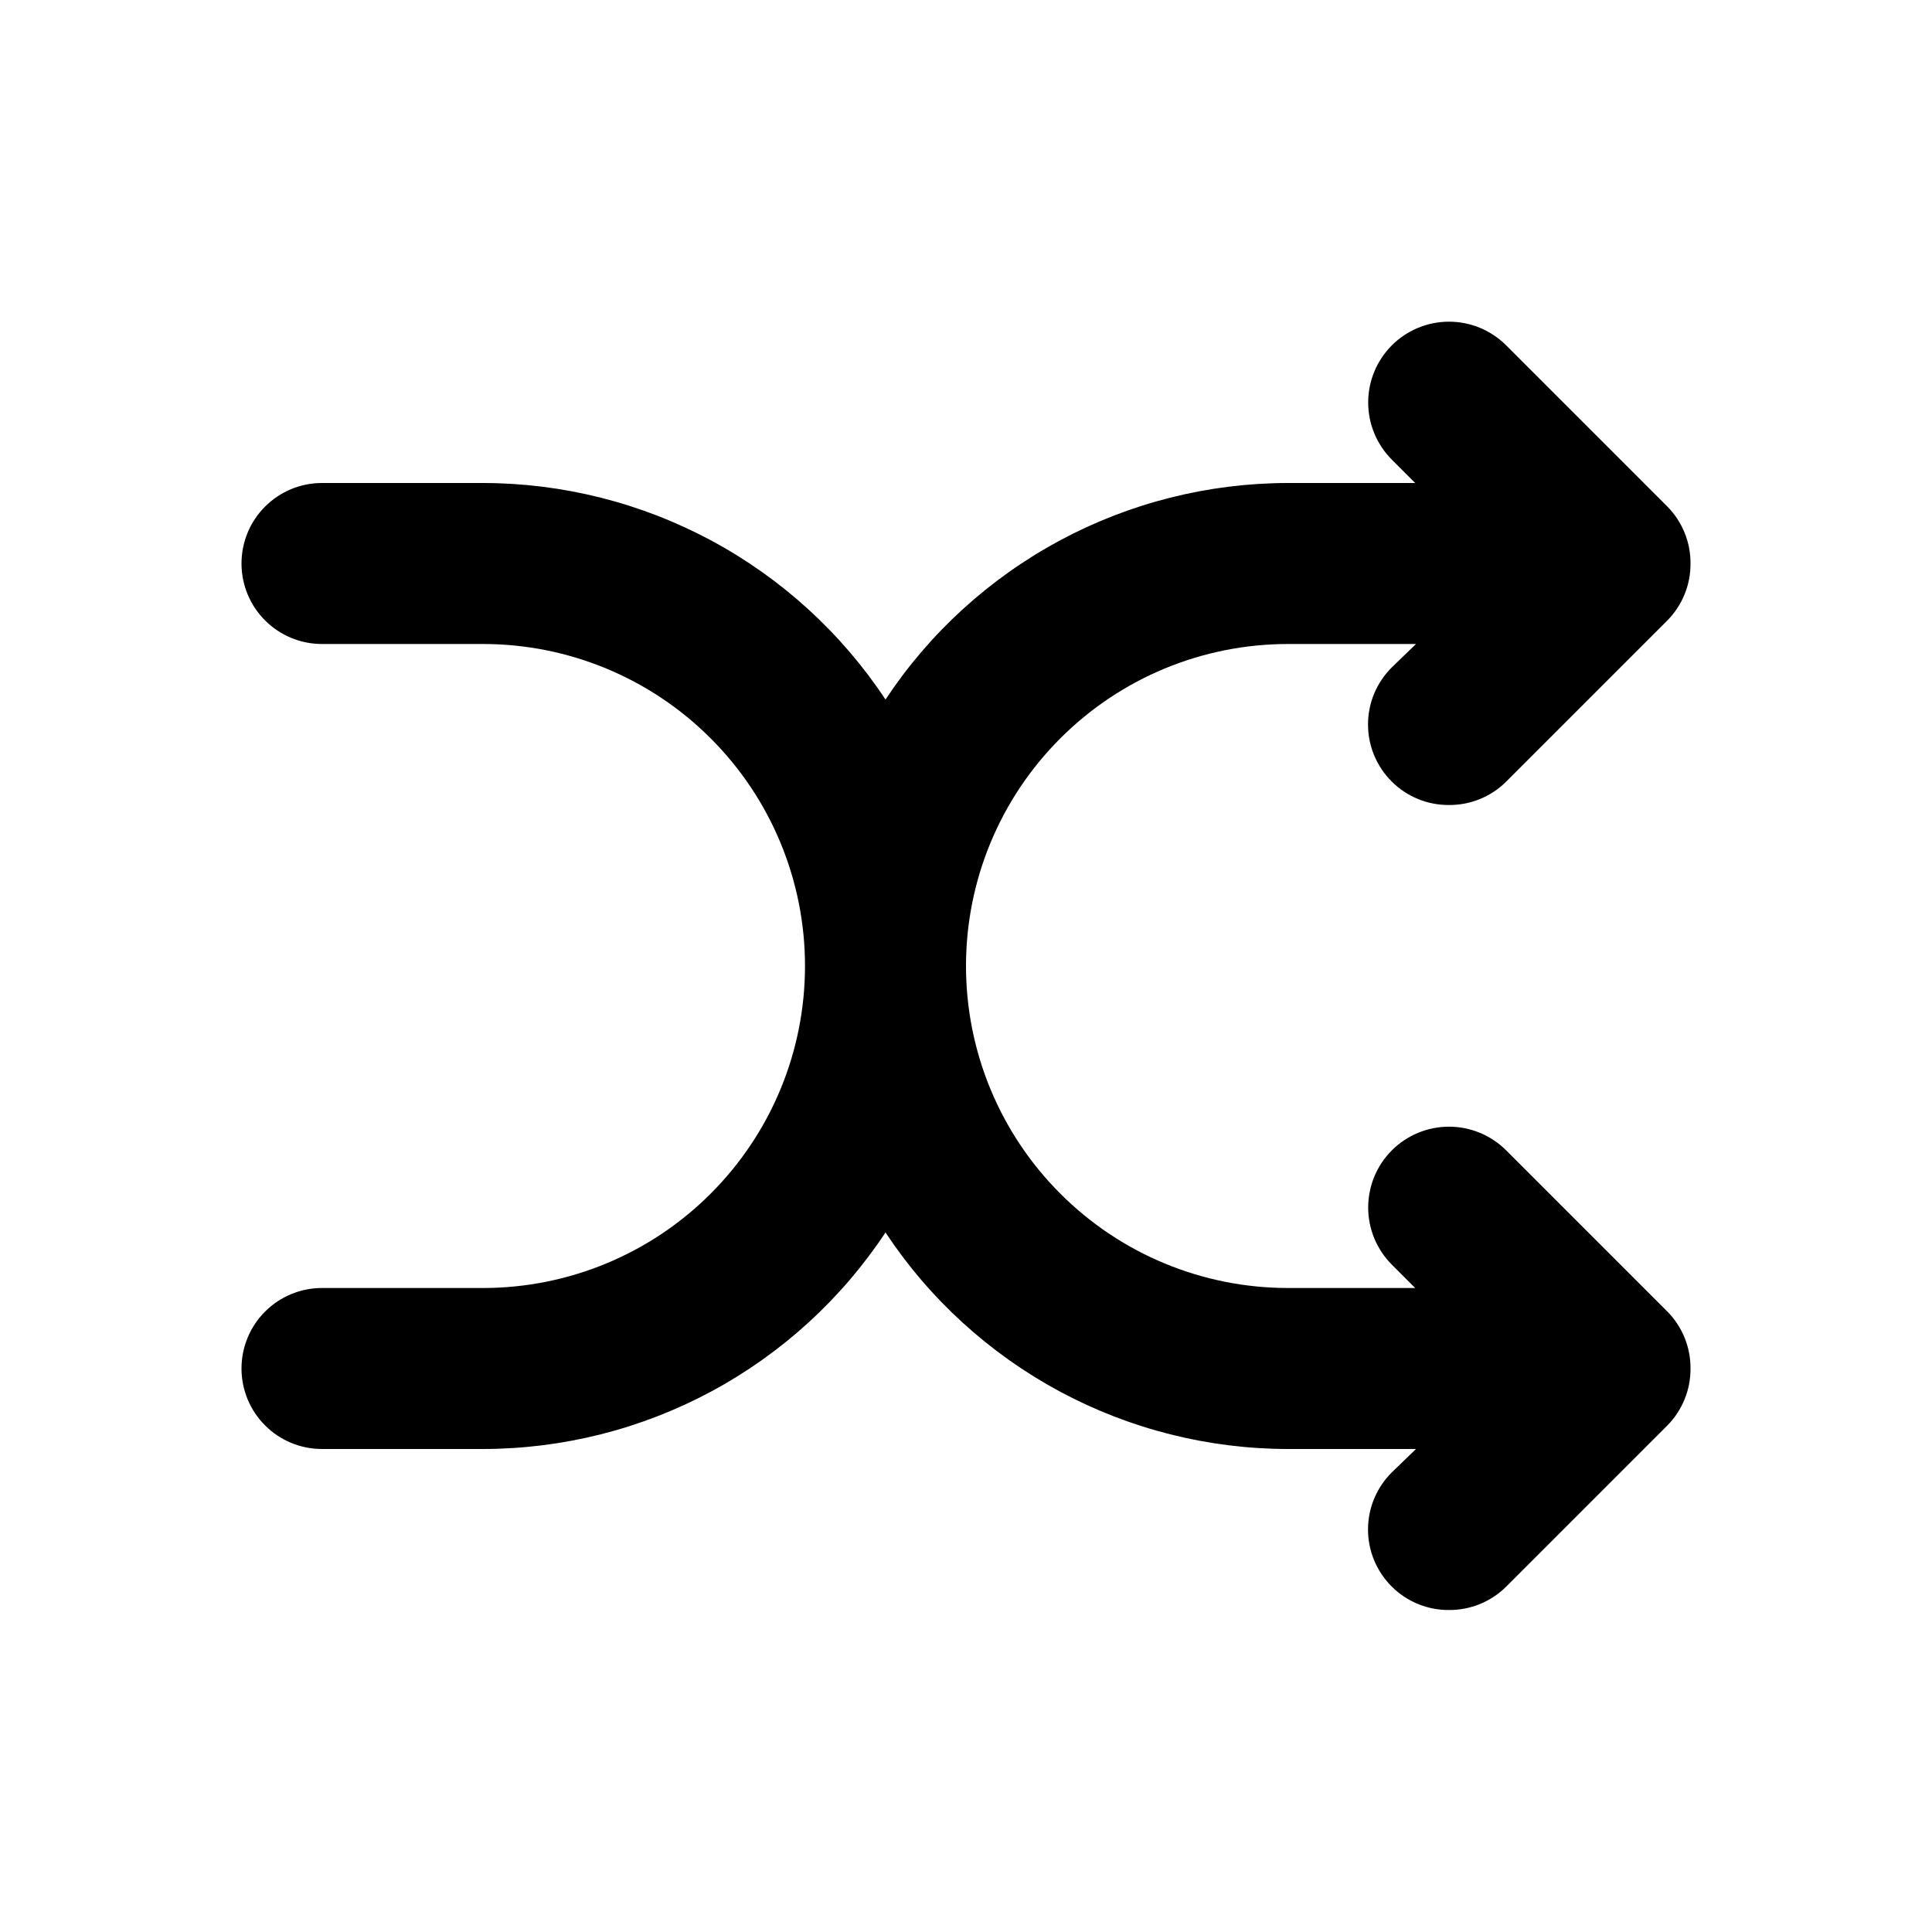 <svg width="24" height="24" viewBox="0 0 24 24" fill="none" xmlns="http://www.w3.org/2000/svg">
<g clip-path="url(#clip0_201_69948)">
<path d="M18.71 14.29C18.522 14.102 18.266 13.996 18 13.996C17.734 13.996 17.478 14.102 17.29 14.29C17.102 14.478 16.996 14.734 16.996 15C16.996 15.266 17.102 15.522 17.29 15.71L17.58 16H16C14.939 16 13.922 15.579 13.172 14.828C12.421 14.078 12 13.061 12 12C12 10.939 12.421 9.922 13.172 9.172C13.922 8.421 14.939 8 16 8H17.59L17.29 8.29C17.196 8.383 17.122 8.494 17.071 8.615C17.02 8.737 16.994 8.868 16.994 9C16.994 9.132 17.02 9.263 17.071 9.385C17.122 9.506 17.196 9.617 17.29 9.71C17.383 9.803 17.494 9.876 17.616 9.926C17.738 9.976 17.868 10.001 18 10C18.132 10.001 18.262 9.976 18.384 9.926C18.506 9.876 18.617 9.803 18.71 9.71L20.71 7.71C20.803 7.617 20.876 7.506 20.926 7.384C20.976 7.262 21.001 7.132 21 7C21.001 6.868 20.976 6.738 20.926 6.616C20.876 6.494 20.803 6.383 20.71 6.29L18.71 4.29C18.617 4.197 18.506 4.123 18.384 4.072C18.262 4.022 18.132 3.996 18 3.996C17.734 3.996 17.478 4.102 17.29 4.29C17.102 4.478 16.996 4.734 16.996 5C16.996 5.266 17.102 5.522 17.29 5.71L17.58 6H16C15.009 6.001 14.034 6.247 13.162 6.716C12.289 7.186 11.546 7.864 11 8.69C10.454 7.864 9.711 7.186 8.838 6.716C7.966 6.247 6.991 6.001 6 6H4C3.735 6 3.48 6.105 3.293 6.293C3.105 6.48 3 6.735 3 7C3 7.265 3.105 7.52 3.293 7.707C3.48 7.895 3.735 8 4 8H6C7.061 8 8.078 8.421 8.828 9.172C9.579 9.922 10 10.939 10 12C10 13.061 9.579 14.078 8.828 14.828C8.078 15.579 7.061 16 6 16H4C3.735 16 3.48 16.105 3.293 16.293C3.105 16.48 3 16.735 3 17C3 17.265 3.105 17.52 3.293 17.707C3.48 17.895 3.735 18 4 18H6C6.991 17.999 7.966 17.753 8.838 17.284C9.711 16.814 10.454 16.136 11 15.31C11.546 16.136 12.289 16.814 13.162 17.284C14.034 17.753 15.009 17.999 16 18H17.59L17.29 18.29C17.196 18.383 17.122 18.494 17.071 18.615C17.02 18.737 16.994 18.868 16.994 19C16.994 19.132 17.02 19.263 17.071 19.385C17.122 19.506 17.196 19.617 17.29 19.71C17.383 19.803 17.494 19.876 17.616 19.926C17.738 19.976 17.868 20.001 18 20C18.132 20.001 18.262 19.976 18.384 19.926C18.506 19.876 18.617 19.803 18.71 19.71L20.71 17.71C20.803 17.617 20.876 17.506 20.926 17.384C20.976 17.262 21.001 17.132 21 17C21.001 16.868 20.976 16.738 20.926 16.616C20.876 16.494 20.803 16.383 20.71 16.29L18.71 14.29Z" fill="black"/>
</g>
<defs>
<clipPath id="clip0_201_69948">
<rect width="24" height="24" fill="white"/>
</clipPath>
</defs>
</svg>
